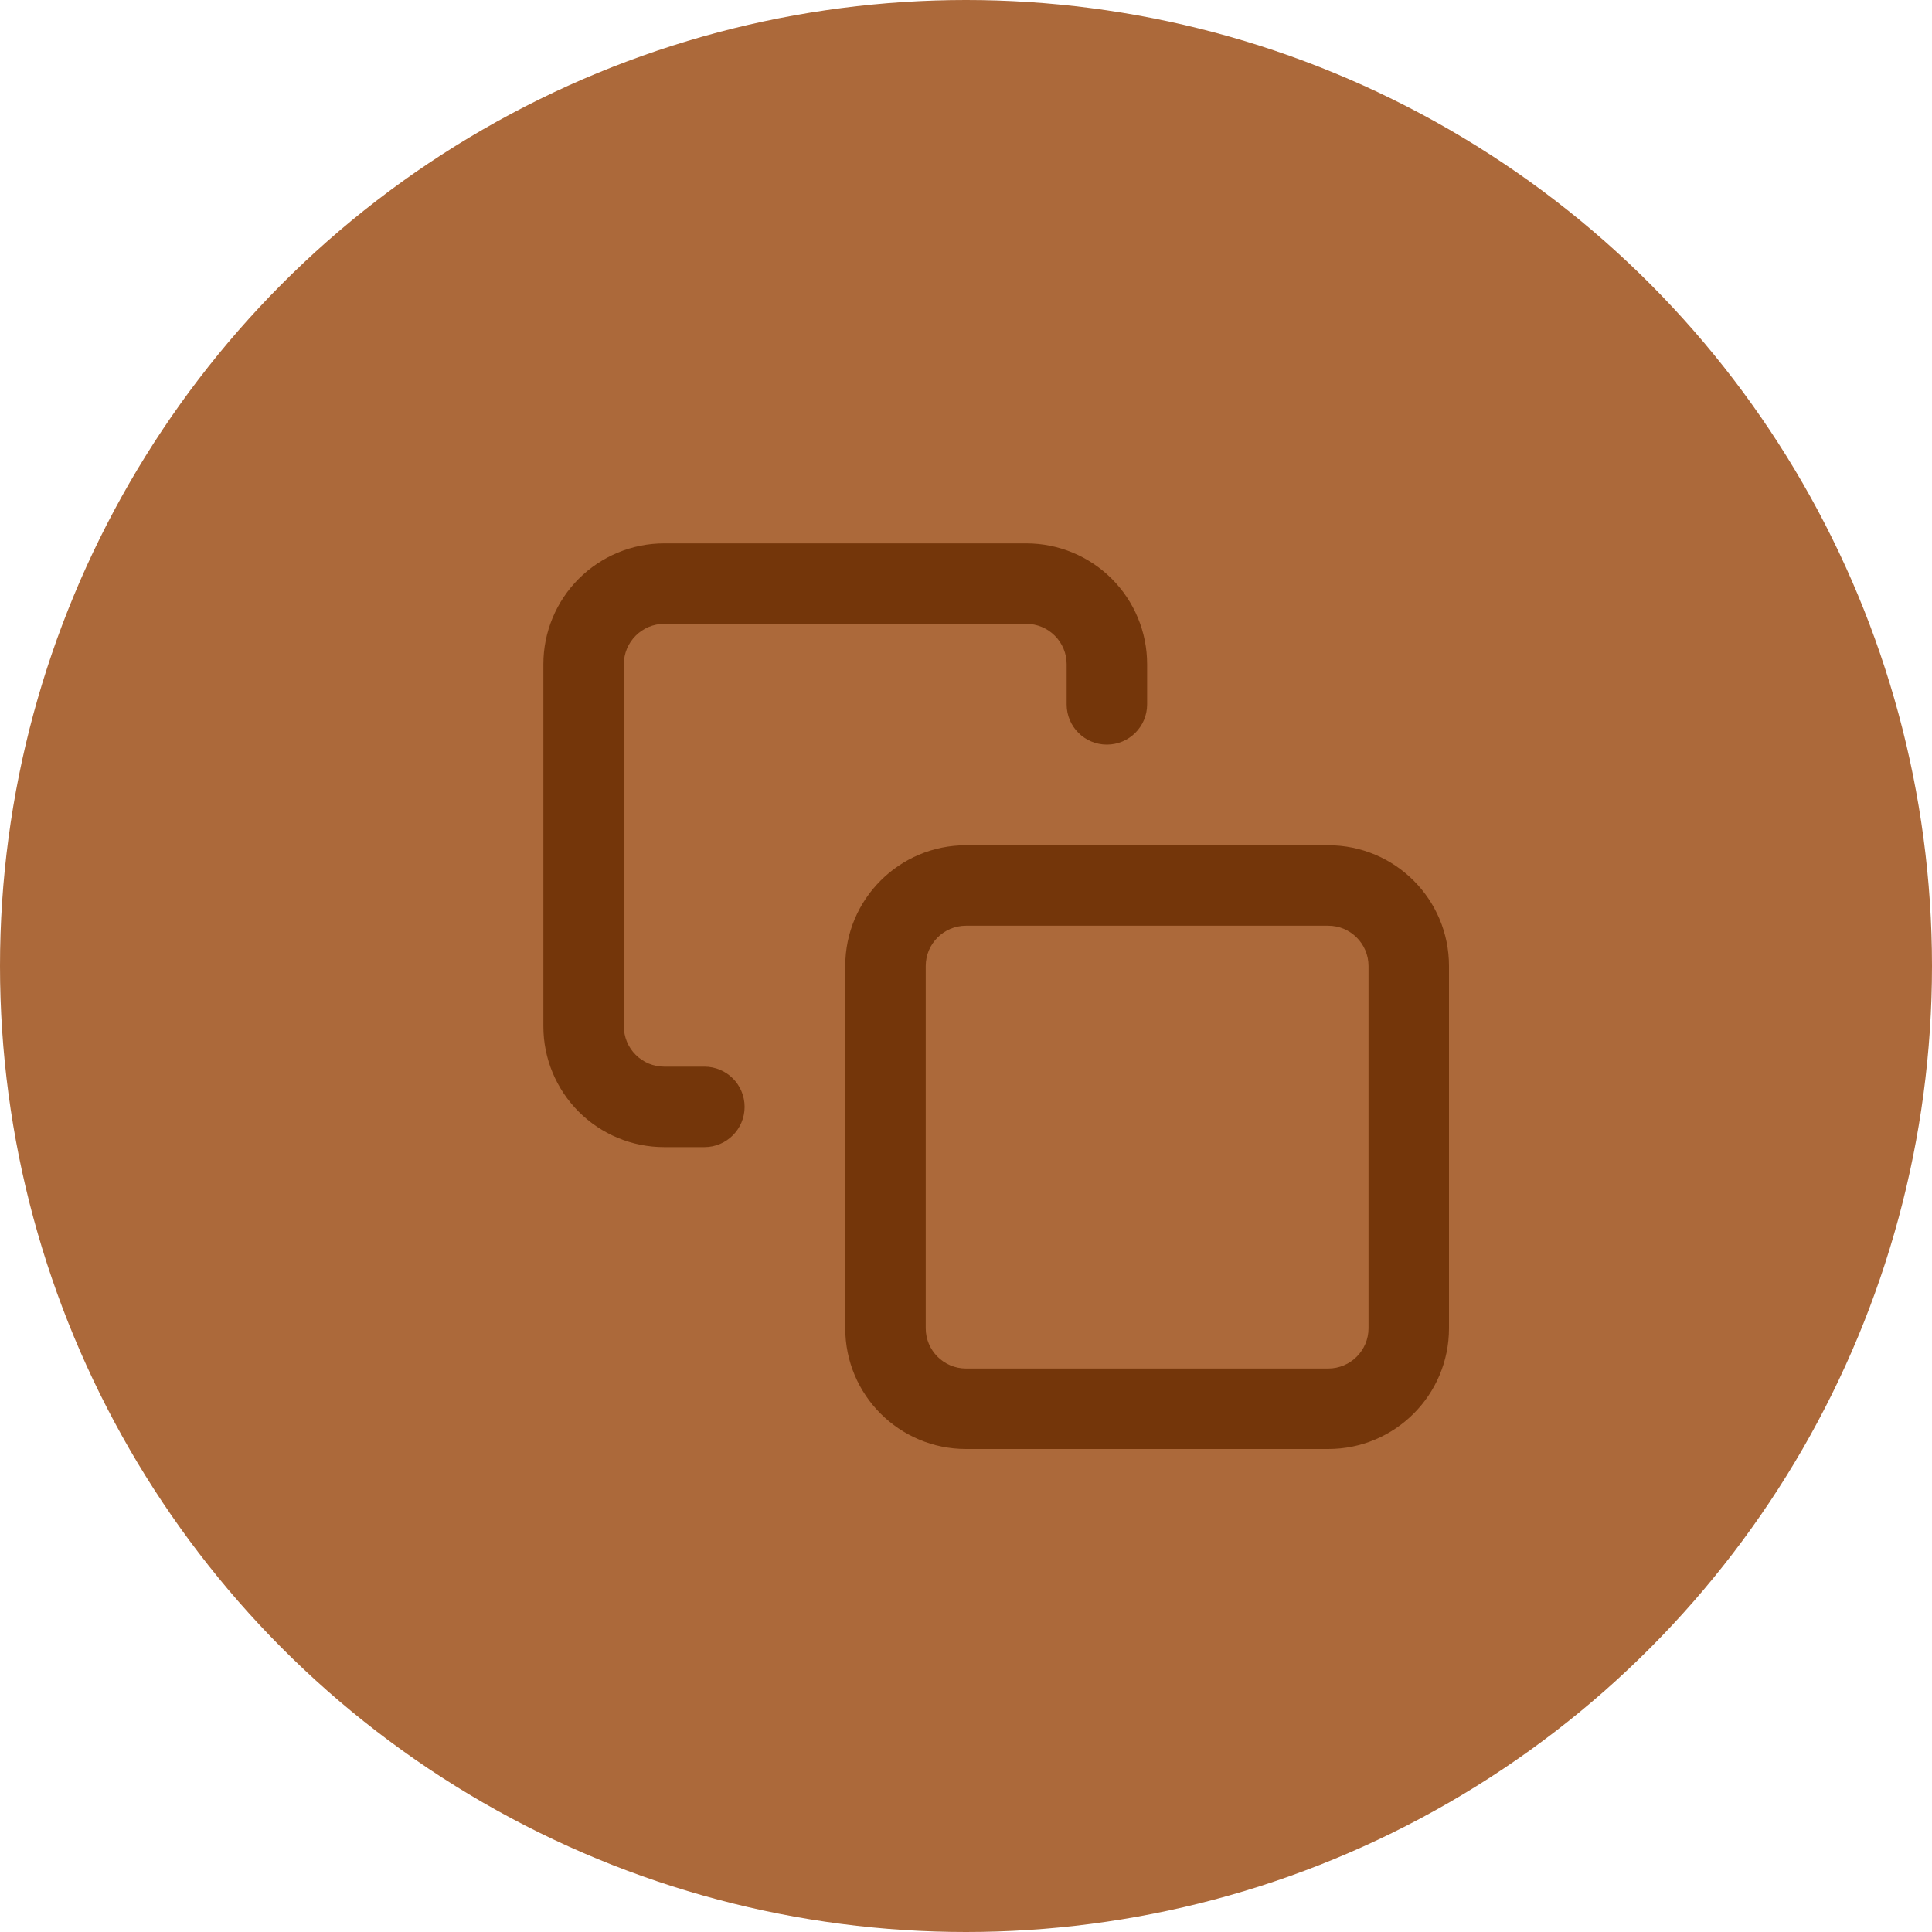 <svg width="32" height="32" viewBox="0 0 32 32" fill="none" xmlns="http://www.w3.org/2000/svg">
<circle cx="16" cy="16" r="16" fill="#AC693A"/>
<path fill-rule="evenodd" clip-rule="evenodd" d="M16 15.333C15.632 15.333 15.333 15.632 15.333 16V22C15.333 22.368 15.632 22.667 16 22.667H22C22.368 22.667 22.667 22.368 22.667 22V16C22.667 15.632 22.368 15.333 22 15.333H16ZM14 16C14 14.895 14.895 14 16 14H22C23.105 14 24 14.895 24 16V22C24 23.105 23.105 24 22 24H16C14.895 24 14 23.105 14 22V16Z" fill="#74360A"/>
<path fill-rule="evenodd" clip-rule="evenodd" d="M11 10.333C10.823 10.333 10.654 10.404 10.529 10.529C10.404 10.654 10.333 10.823 10.333 11V17C10.333 17.177 10.404 17.346 10.529 17.471C10.654 17.596 10.823 17.667 11 17.667H11.667C12.035 17.667 12.333 17.965 12.333 18.333C12.333 18.701 12.035 19 11.667 19H11C10.47 19 9.961 18.789 9.586 18.414C9.211 18.039 9 17.53 9 17V11C9 10.47 9.211 9.961 9.586 9.586C9.961 9.211 10.47 9 11 9H17C17.53 9 18.039 9.211 18.414 9.586C18.789 9.961 19 10.47 19 11V11.667C19 12.035 18.701 12.333 18.333 12.333C17.965 12.333 17.667 12.035 17.667 11.667V11C17.667 10.823 17.596 10.654 17.471 10.529C17.346 10.404 17.177 10.333 17 10.333H11Z" fill="#74360A"/>
</svg>
